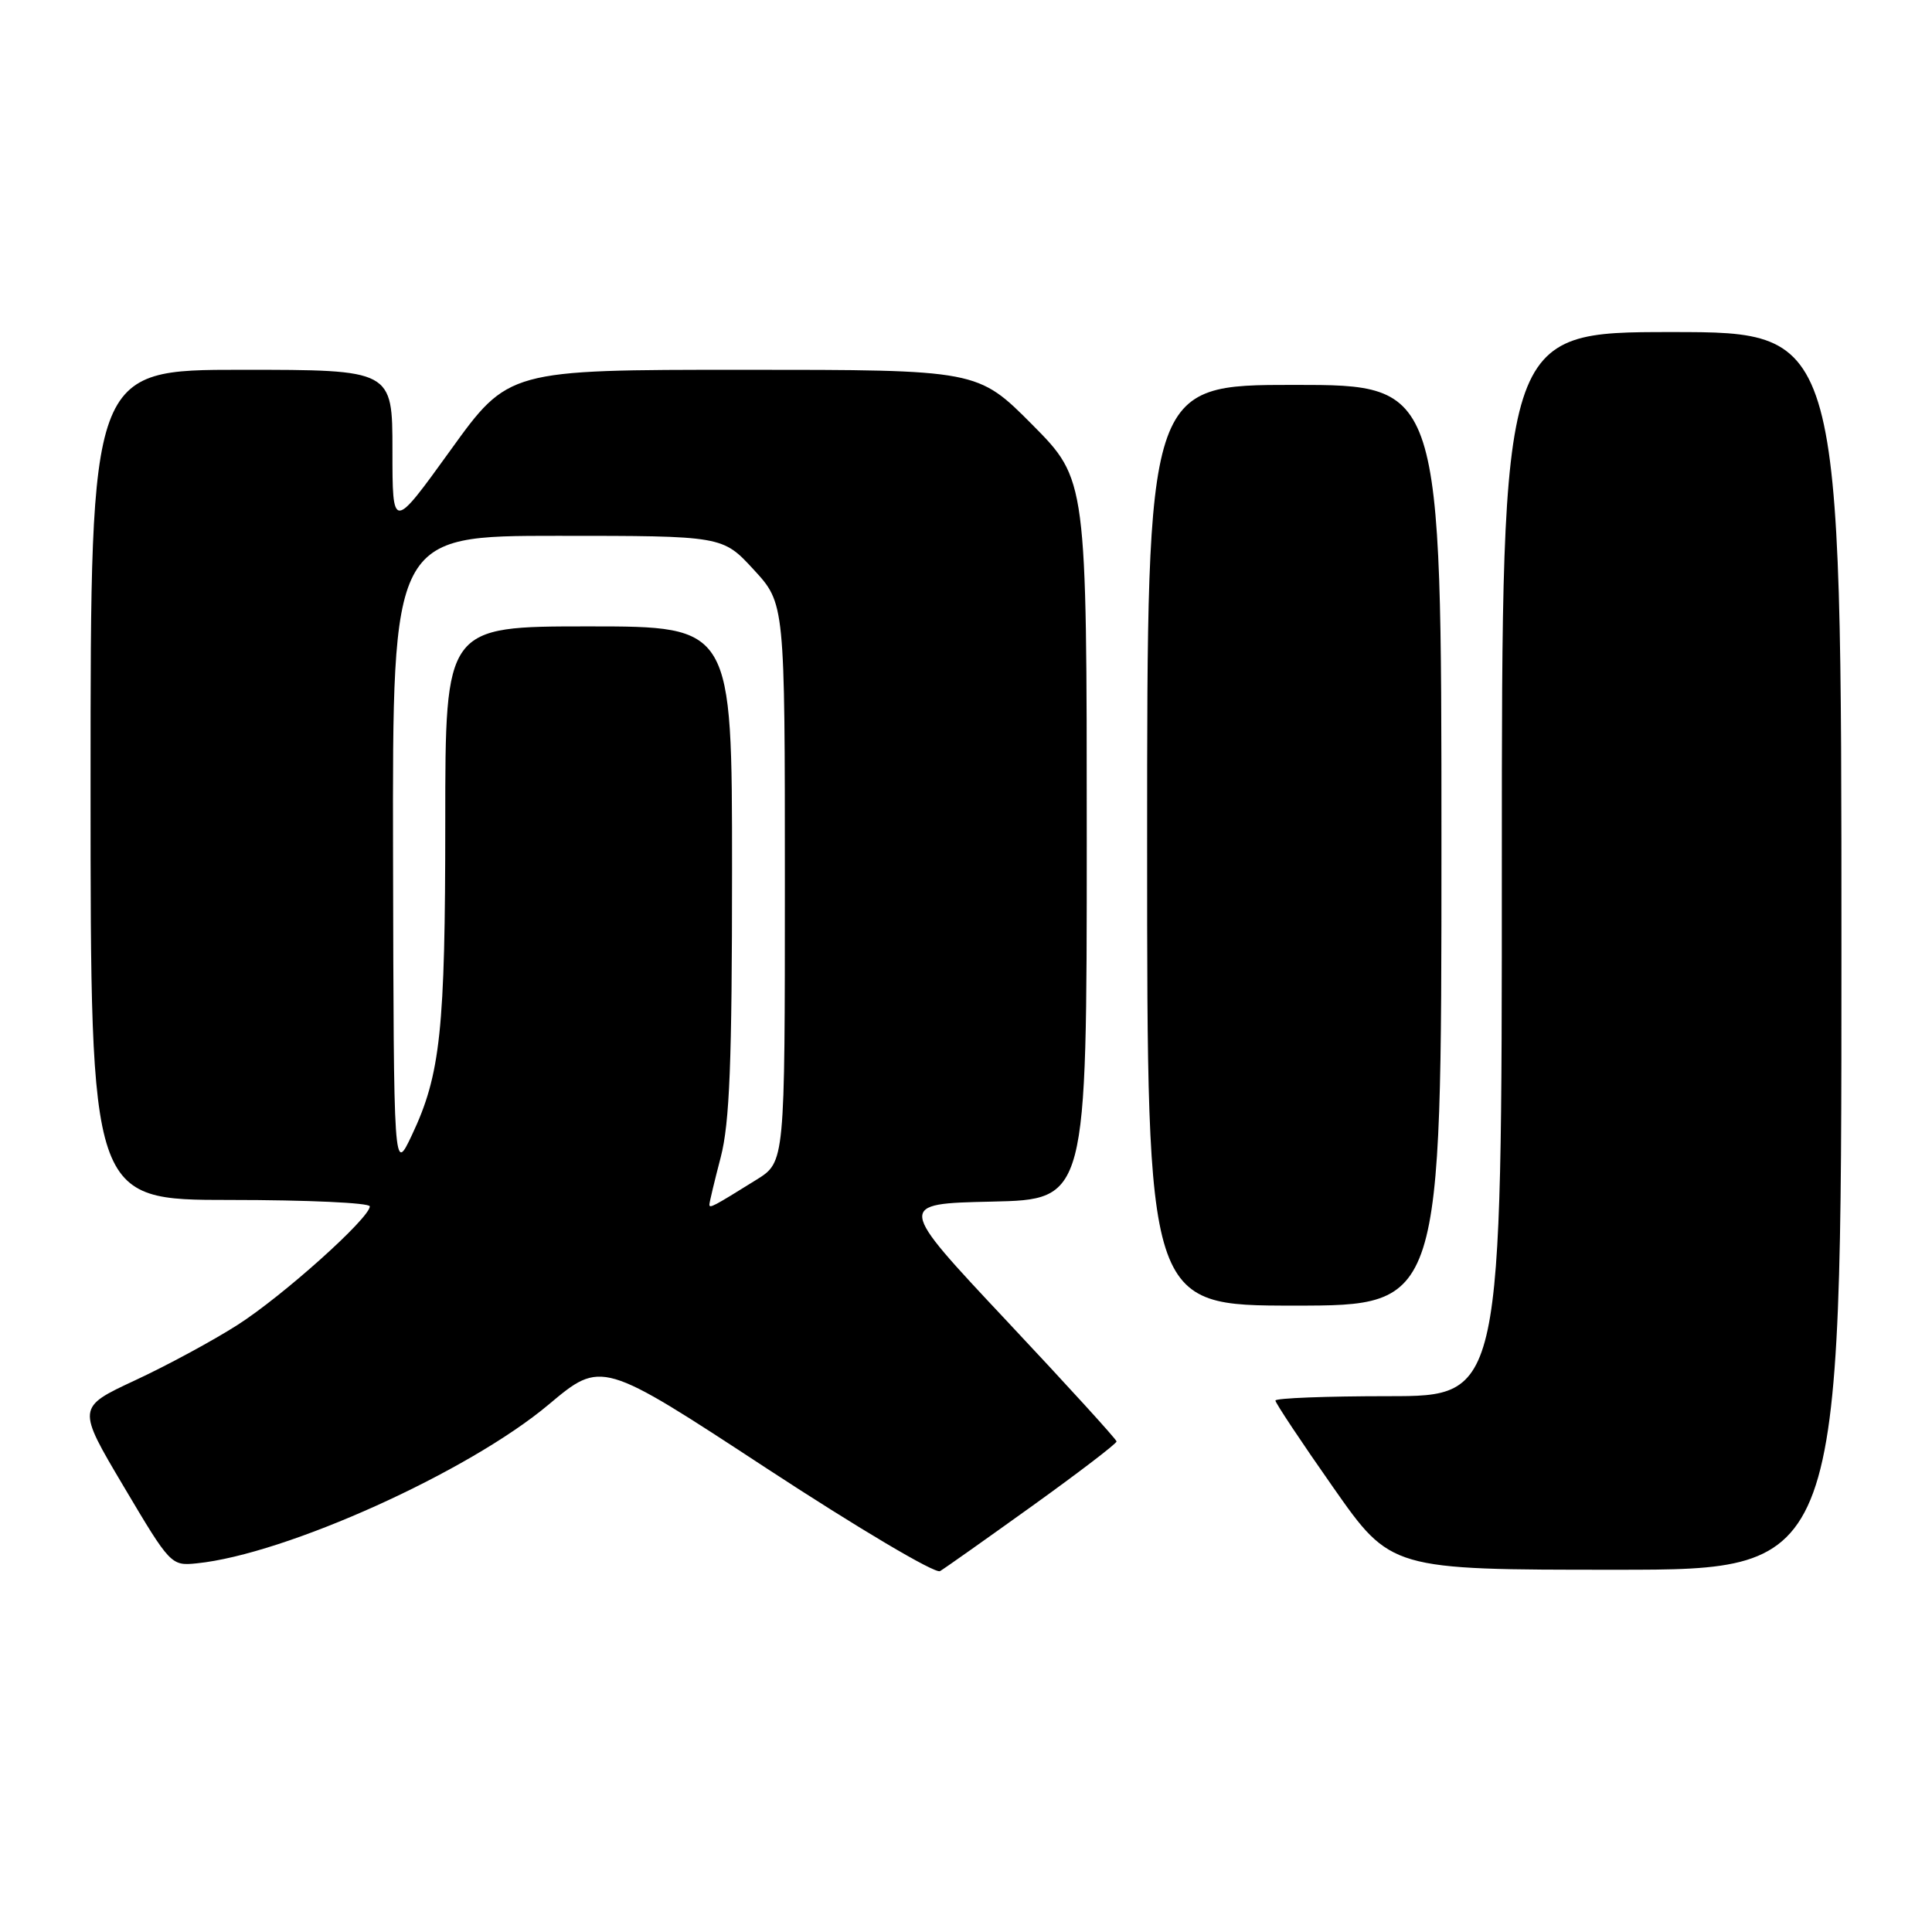 <?xml version="1.0" encoding="UTF-8" standalone="no"?>
<!DOCTYPE svg PUBLIC "-//W3C//DTD SVG 1.1//EN" "http://www.w3.org/Graphics/SVG/1.1/DTD/svg11.dtd" >
<svg xmlns="http://www.w3.org/2000/svg" xmlns:xlink="http://www.w3.org/1999/xlink" version="1.1" viewBox="0 0 256 256">
 <g >
 <path fill="currentColor"
d=" M 136.84 199.50 C 142.96 195.10 147.96 191.28 147.95 191.00 C 147.94 190.72 141.38 183.53 133.37 175.00 C 118.82 159.50 118.82 159.50 131.41 159.22 C 144.00 158.94 144.00 158.94 144.00 111.24 C 144.00 63.55 144.00 63.55 136.78 56.27 C 129.55 49.00 129.55 49.00 98.46 49.00 C 67.37 49.00 67.37 49.00 59.69 59.66 C 52.00 70.32 52.00 70.32 52.00 59.66 C 52.00 49.00 52.00 49.00 32.00 49.00 C 12.00 49.00 12.00 49.00 12.00 104.00 C 12.00 159.00 12.00 159.00 30.50 159.00 C 40.67 159.00 49.00 159.38 49.00 159.85 C 49.00 161.39 37.48 171.72 31.49 175.55 C 28.26 177.62 22.14 180.93 17.90 182.90 C 10.18 186.50 10.18 186.50 16.41 197.00 C 22.56 207.37 22.68 207.50 26.07 207.15 C 37.86 205.96 62.07 195.04 72.70 186.11 C 79.71 180.23 79.71 180.23 101.56 194.55 C 113.67 202.48 123.92 208.56 124.56 208.18 C 125.19 207.81 130.71 203.90 136.84 199.50 Z  M 244.00 126.00 C 244.00 44.00 244.00 44.00 221.50 44.00 C 199.00 44.00 199.00 44.00 199.00 114.50 C 199.00 185.00 199.00 185.00 184.00 185.00 C 175.75 185.00 169.00 185.26 169.00 185.58 C 169.00 185.90 172.44 191.08 176.65 197.08 C 184.30 208.00 184.30 208.00 214.15 208.00 C 244.00 208.00 244.00 208.00 244.00 126.00 Z  M 191.00 112.00 C 191.00 51.00 191.00 51.00 171.50 51.00 C 152.00 51.00 152.00 51.00 152.00 112.00 C 152.00 173.00 152.00 173.00 171.50 173.00 C 191.00 173.00 191.00 173.00 191.00 112.00 Z  M 94.00 159.61 C 94.00 159.33 94.67 156.51 95.50 153.34 C 96.68 148.80 97.00 140.77 97.00 115.29 C 97.00 83.00 97.00 83.00 78.00 83.00 C 59.00 83.00 59.00 83.00 59.00 108.86 C 59.00 136.50 58.37 142.39 54.58 150.40 C 52.17 155.50 52.17 155.50 52.08 113.25 C 52.00 71.00 52.00 71.00 73.87 71.00 C 95.75 71.00 95.75 71.00 99.87 75.48 C 104.00 79.96 104.00 79.96 104.00 116.97 C 104.00 153.97 104.00 153.97 100.25 156.31 C 94.45 159.92 94.00 160.15 94.00 159.61 Z "/>
</g>
</svg>